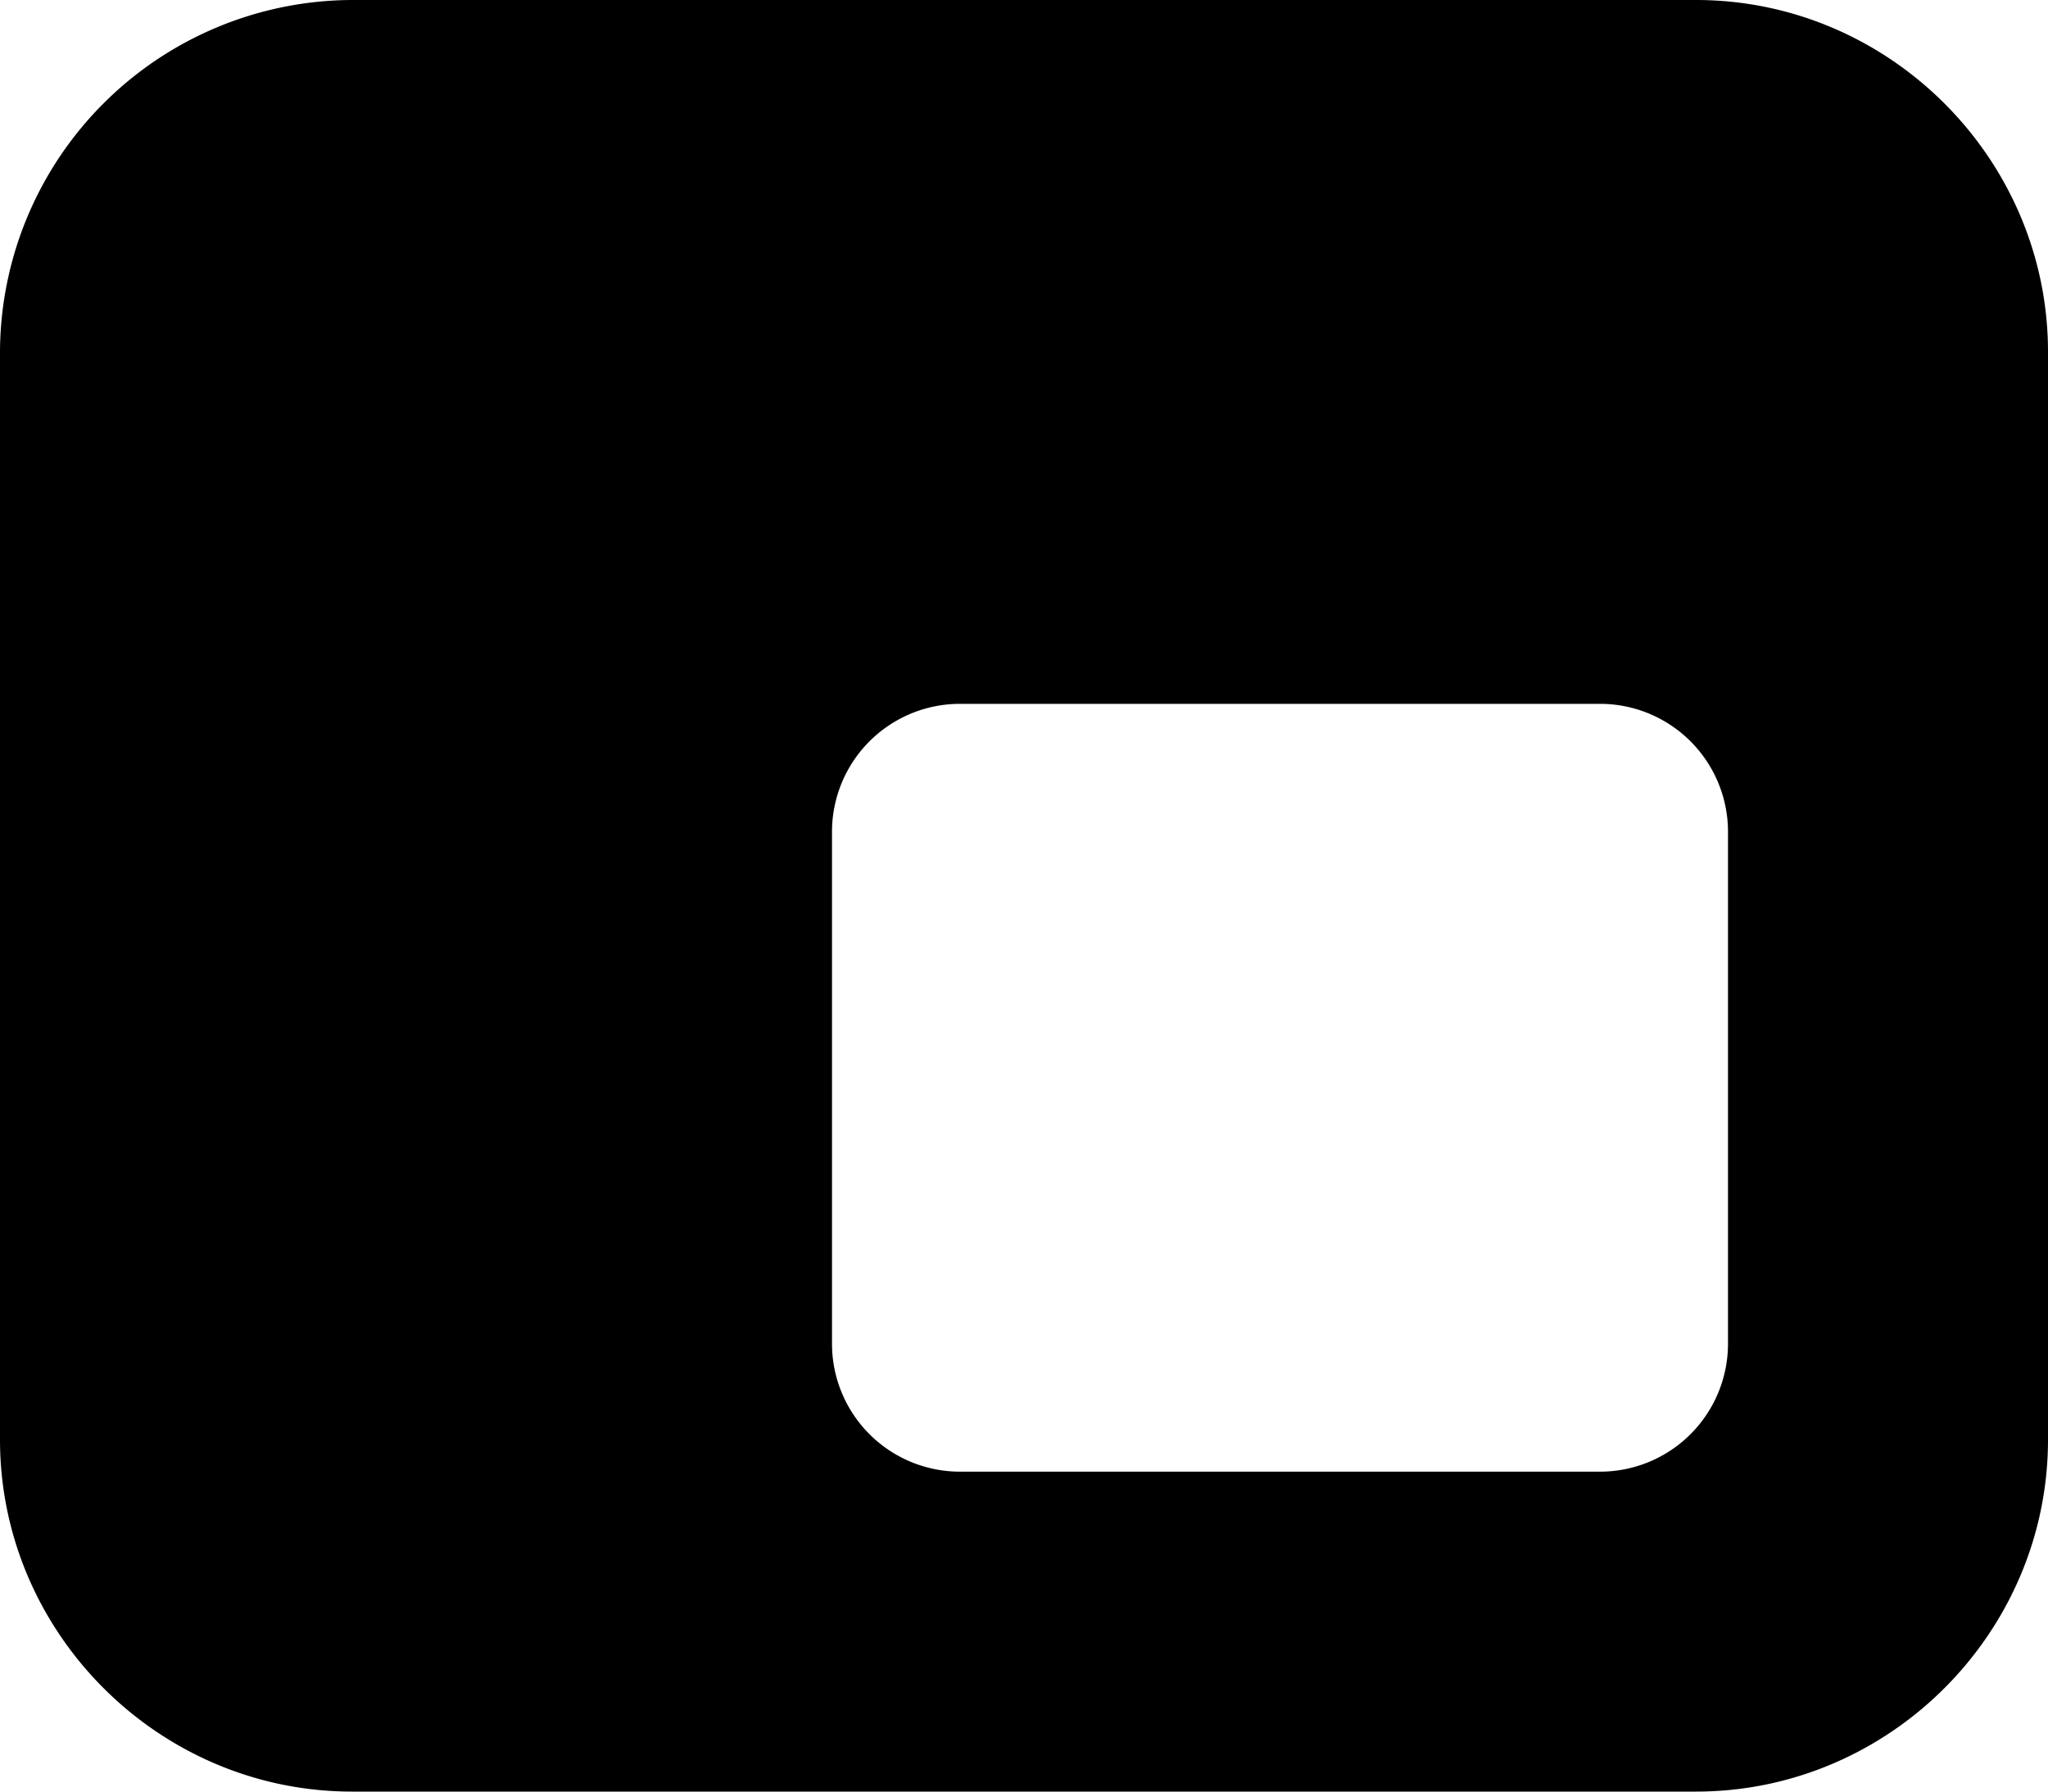 <svg xmlns="http://www.w3.org/2000/svg" viewBox="0 0 32 28"><path d="M5.5 0A5.52 5.52 0 0 0 0 5.5v17C0 25.52 2.48 28 5.5 28h21c3.02 0 5.5-2.48 5.5-5.5v-17C32 2.48 29.52 0 26.5 0h-21zM15 11h10a2 2 0 0 1 2 2v8a2 2 0 0 1-2 2H15a2 2 0 0 1-2-2v-8a2 2 0 0 1 2-2z"/></svg>